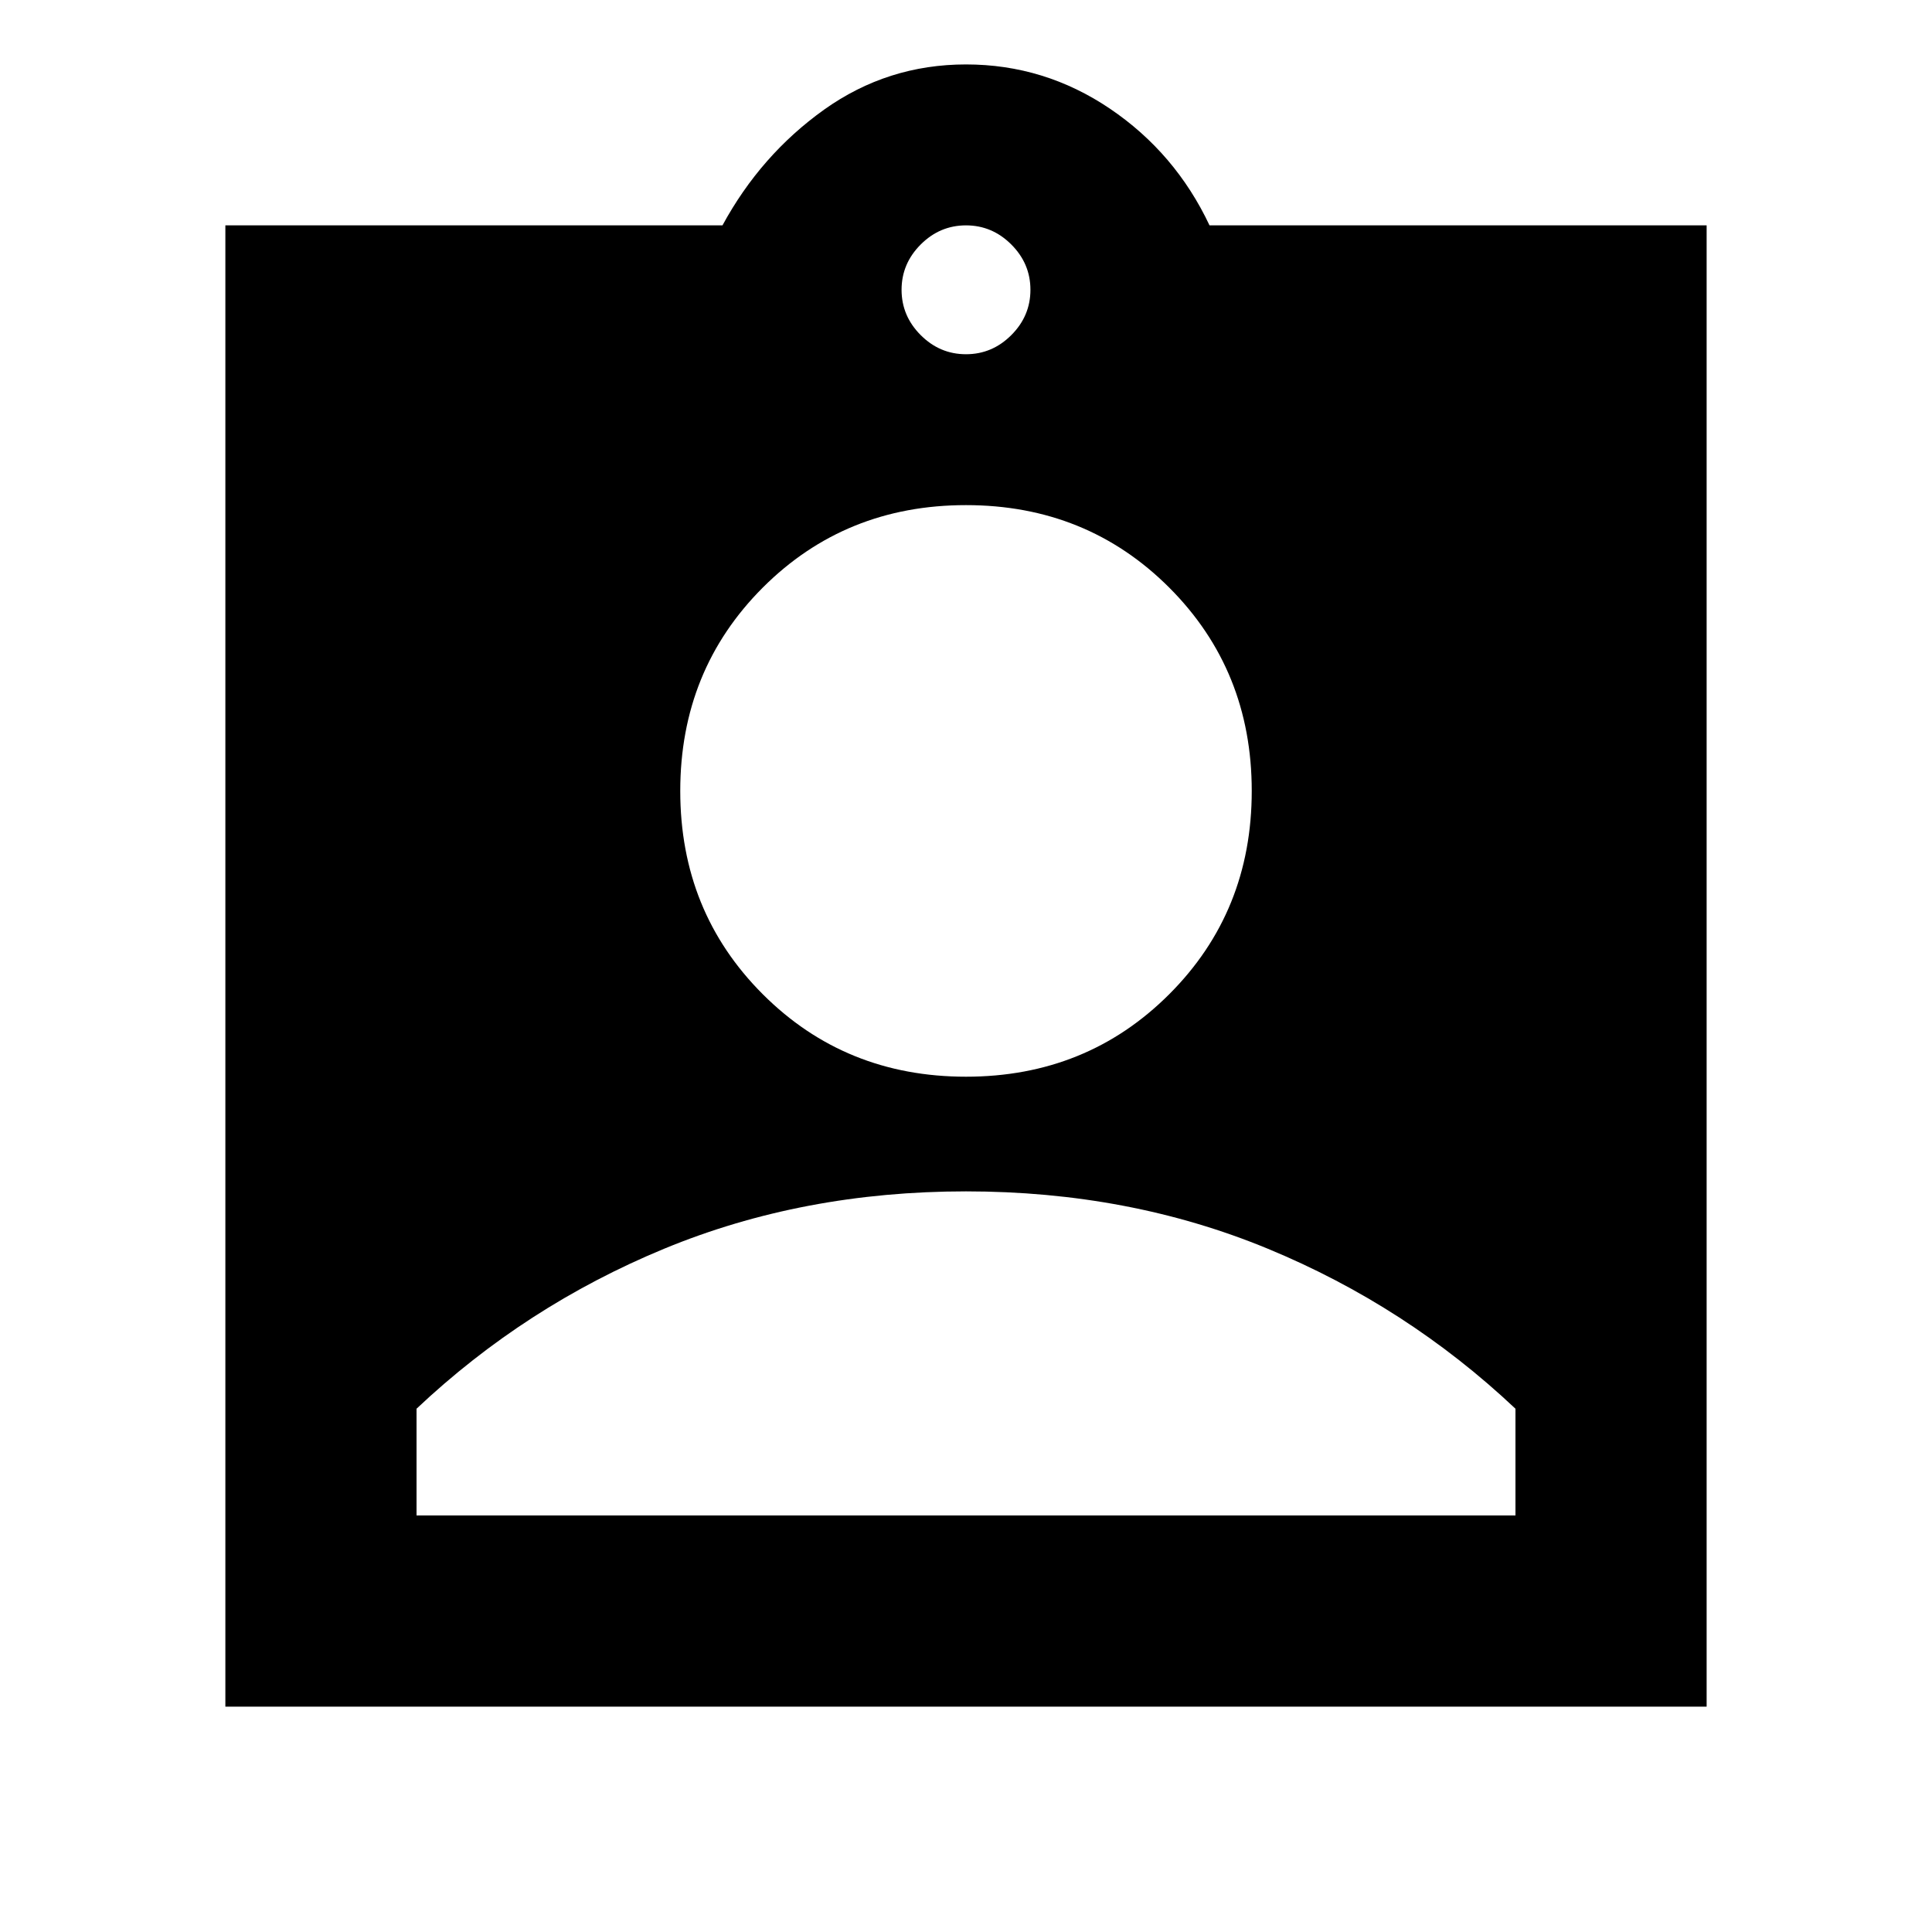 <svg xmlns="http://www.w3.org/2000/svg" height="20" width="20"><path d="M2.333 17.667V2.333h5.146q.396-.729 1.052-1.198Q9.188.667 10 .667t1.49.458q.677.458 1.031 1.208h5.146v15.334Zm7.667-14q.271 0 .469-.198.198-.198.198-.469 0-.271-.198-.469-.198-.198-.469-.198-.271 0-.469.198-.198.198-.198.469 0 .271.198.469.198.198.469.198Zm0 7.479q1.25 0 2.104-.854.854-.854.854-2.104t-.854-2.105Q11.25 5.229 10 5.229t-2.104.854q-.854.855-.854 2.105t.854 2.104q.854.854 2.104.854Zm-5.688 4.542h11.376v-1.105q-1.126-1.062-2.563-1.656-1.437-.594-3.125-.594t-3.125.594q-1.437.594-2.563 1.656Z"/></svg>
